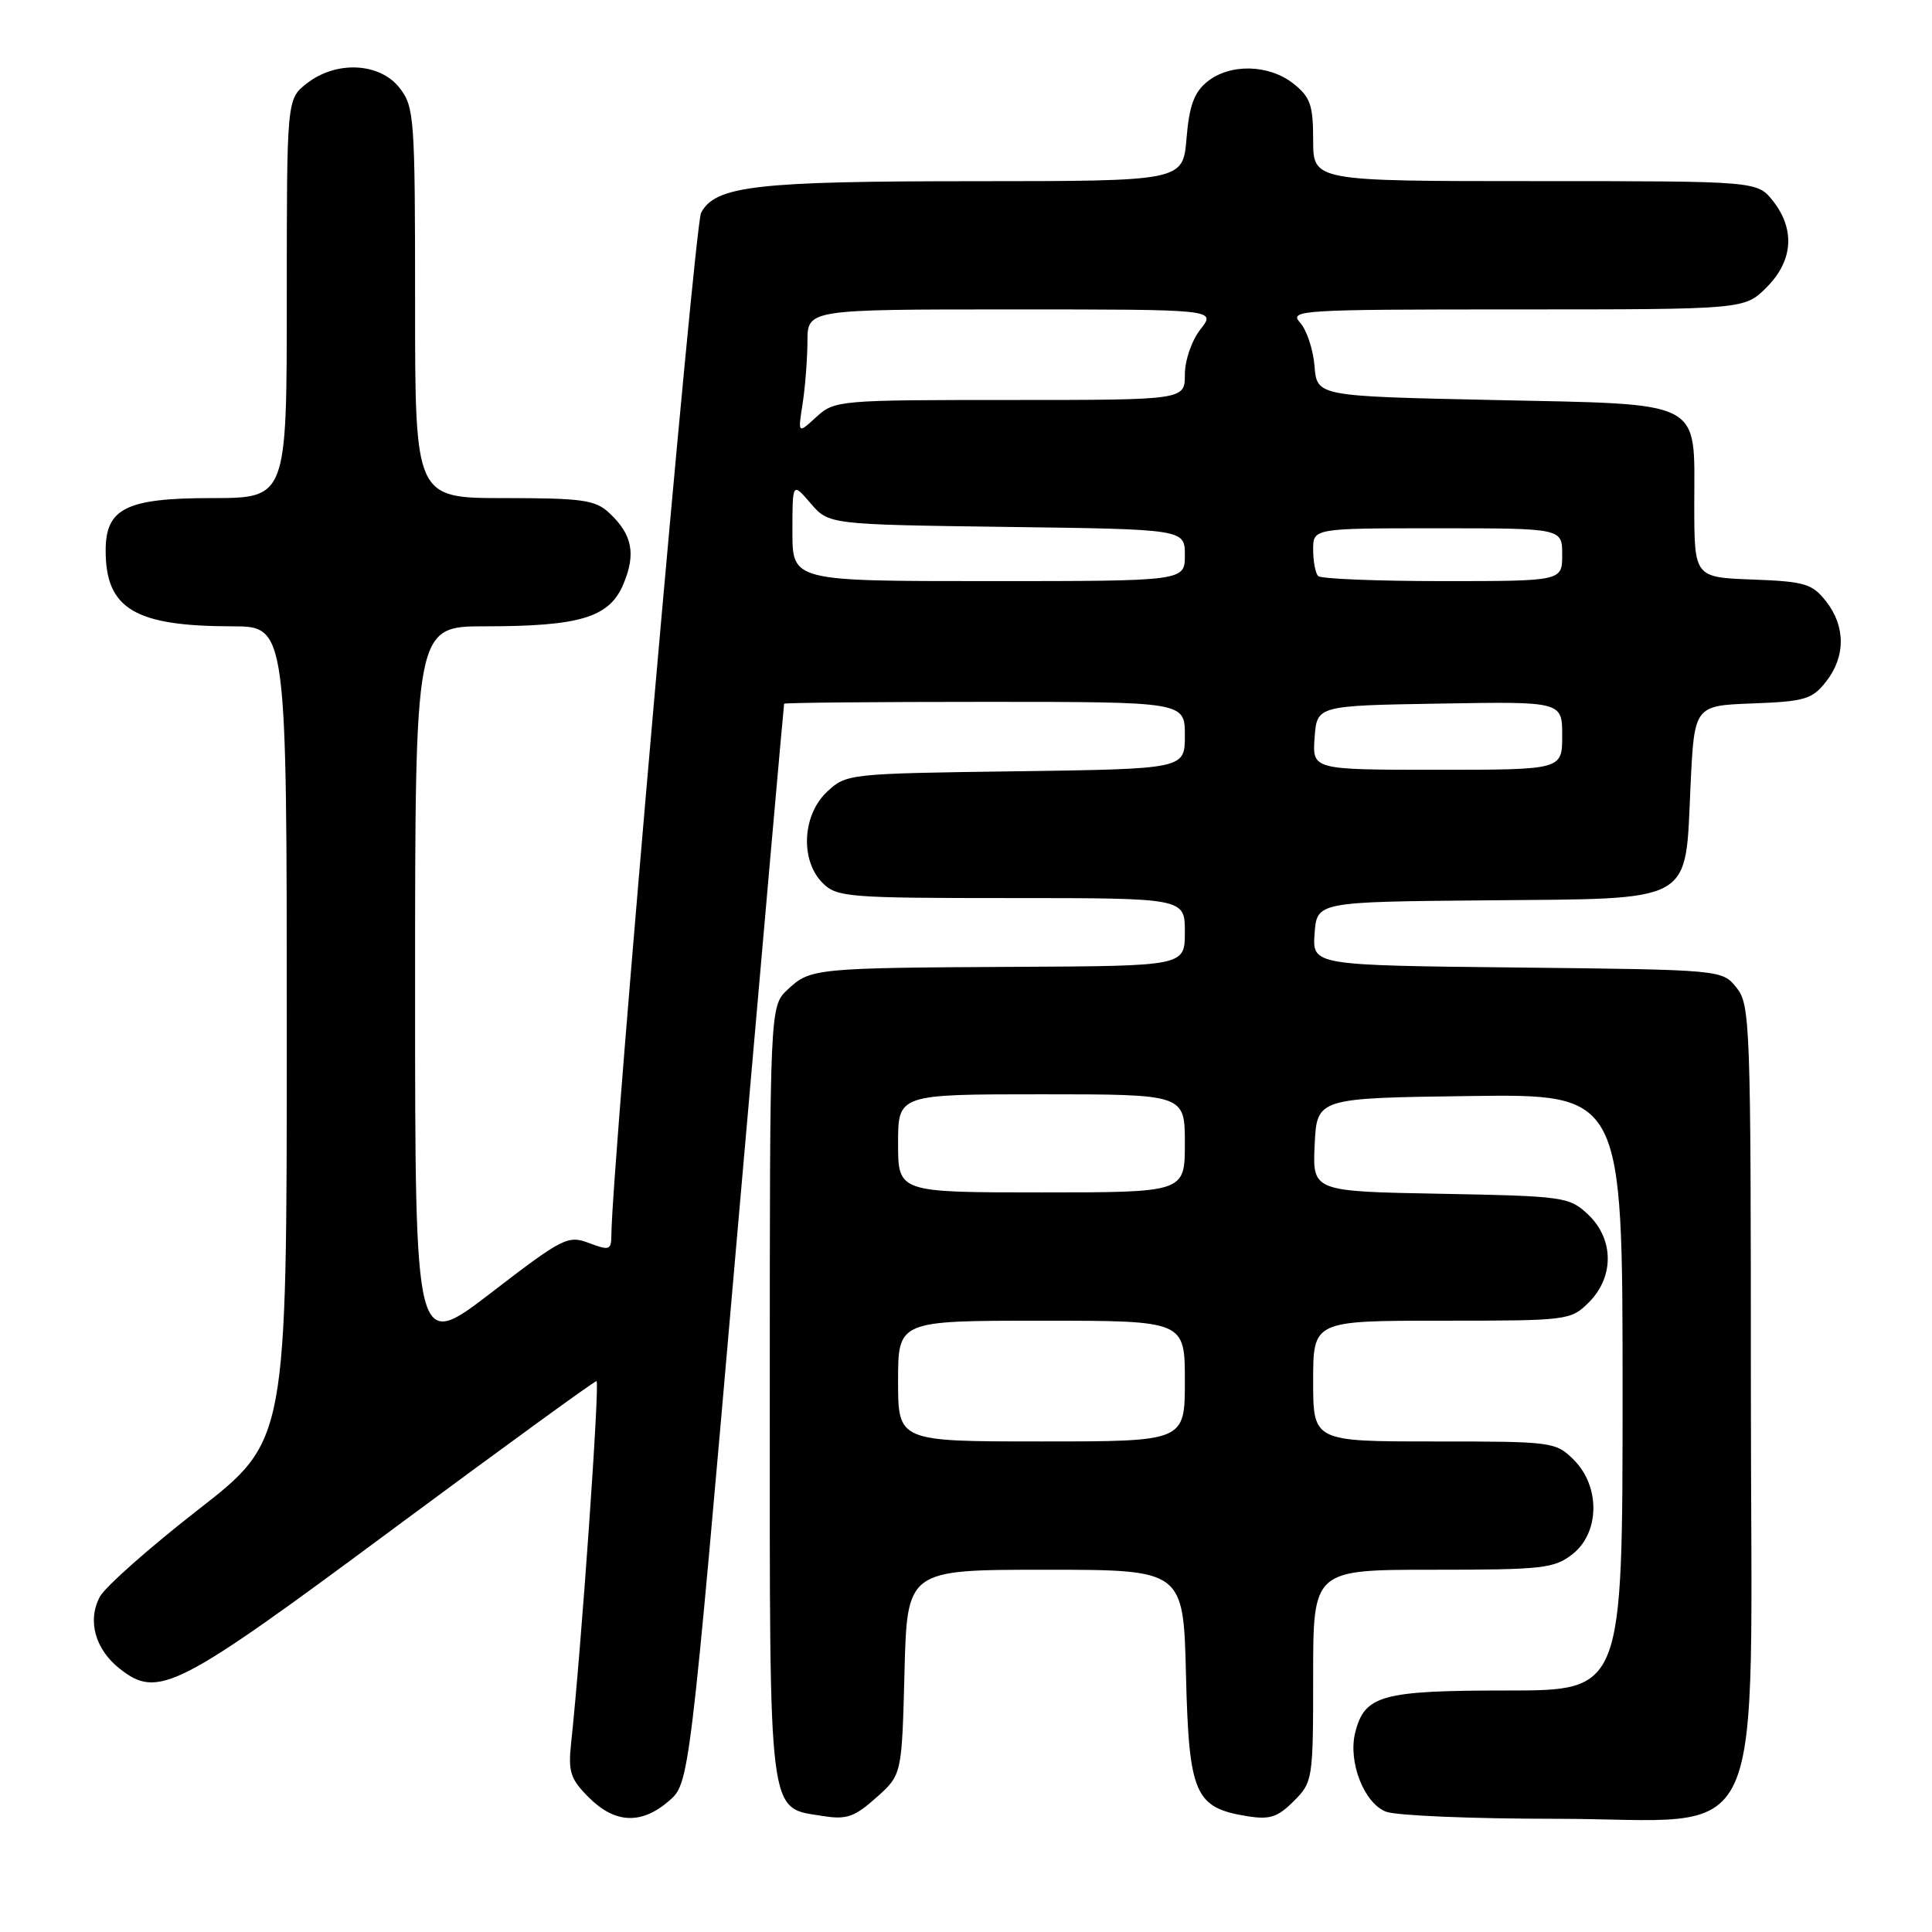 <?xml version="1.0" encoding="UTF-8" standalone="no"?>
<!DOCTYPE svg PUBLIC "-//W3C//DTD SVG 1.1//EN" "http://www.w3.org/Graphics/SVG/1.1/DTD/svg11.dtd" >
<svg xmlns="http://www.w3.org/2000/svg" xmlns:xlink="http://www.w3.org/1999/xlink" version="1.1" viewBox="0 0 256 256">
 <g >
 <path fill="currentColor"
d=" M 88.62 238.65 C 91.35 236.30 91.35 236.30 97.57 164.90 C 101.00 125.63 103.85 93.39 103.90 93.25 C 103.96 93.11 115.92 93.00 130.50 93.00 C 157.00 93.00 157.00 93.00 157.00 97.45 C 157.00 101.89 157.00 101.89 134.58 102.20 C 112.42 102.50 112.13 102.53 109.58 104.92 C 106.30 108.00 106.01 114.01 109.00 117.00 C 110.88 118.88 112.33 119.00 134.00 119.00 C 157.00 119.00 157.00 119.00 157.00 123.50 C 157.00 128.00 157.00 128.00 134.75 128.11 C 107.98 128.25 107.36 128.31 104.37 131.12 C 102.00 133.35 102.00 133.35 102.00 184.56 C 102.00 241.87 101.69 239.45 109.11 240.64 C 112.16 241.13 113.25 240.75 116.11 238.19 C 119.50 235.17 119.50 235.17 119.85 221.58 C 120.20 208.00 120.20 208.00 138.50 208.00 C 156.81 208.00 156.81 208.00 157.15 221.97 C 157.54 237.75 158.32 239.53 165.24 240.65 C 168.24 241.14 169.29 240.80 171.43 238.66 C 173.95 236.14 174.00 235.80 174.00 222.05 C 174.00 208.00 174.00 208.00 189.87 208.00 C 204.40 208.00 205.95 207.83 208.37 205.93 C 211.98 203.09 212.06 196.97 208.55 193.45 C 206.14 191.05 205.75 191.00 190.05 191.00 C 174.00 191.00 174.00 191.00 174.00 183.00 C 174.00 175.00 174.00 175.00 191.05 175.00 C 207.81 175.00 208.13 174.96 210.55 172.55 C 213.91 169.18 213.86 164.16 210.42 160.92 C 207.94 158.59 207.25 158.49 190.88 158.18 C 173.91 157.87 173.91 157.87 174.20 151.68 C 174.50 145.50 174.50 145.50 194.75 145.23 C 215.00 144.96 215.00 144.96 215.00 184.48 C 215.00 224.00 215.00 224.00 199.72 224.00 C 183.06 224.00 180.81 224.62 179.57 229.58 C 178.60 233.45 180.75 238.95 183.66 240.06 C 185.02 240.58 195.14 241.00 206.14 241.00 C 234.86 241.00 232.00 247.28 232.00 184.19 C 232.00 135.51 231.91 133.12 230.09 130.86 C 228.18 128.50 228.18 128.50 201.03 128.20 C 173.89 127.91 173.89 127.91 174.19 123.70 C 174.50 119.50 174.50 119.50 196.92 119.30 C 224.76 119.05 223.27 119.88 224.00 104.23 C 224.50 93.50 224.50 93.50 232.21 93.21 C 239.14 92.95 240.13 92.66 241.96 90.32 C 244.56 87.02 244.56 82.98 241.96 79.68 C 240.13 77.34 239.14 77.05 232.21 76.79 C 224.50 76.50 224.50 76.50 224.50 66.79 C 224.50 52.80 226.08 53.61 197.72 53.00 C 174.50 52.50 174.50 52.50 174.18 48.50 C 174.00 46.30 173.14 43.71 172.27 42.75 C 170.77 41.09 172.19 41.00 200.92 41.00 C 231.15 41.00 231.15 41.00 234.08 38.08 C 237.59 34.56 237.90 30.41 234.93 26.63 C 232.85 24.00 232.85 24.00 203.43 24.00 C 174.00 24.00 174.00 24.00 174.00 18.57 C 174.00 13.90 173.63 12.86 171.37 11.07 C 168.11 8.51 162.96 8.40 159.96 10.83 C 158.23 12.23 157.58 14.01 157.22 18.33 C 156.75 24.00 156.75 24.00 129.13 24.01 C 100.15 24.01 94.80 24.63 92.90 28.19 C 92.01 29.84 81.07 154.63 81.01 163.66 C 81.00 165.64 80.75 165.73 78.05 164.71 C 75.25 163.65 74.58 163.99 65.05 171.32 C 55.00 179.03 55.00 179.03 55.00 131.02 C 55.00 83.00 55.00 83.00 64.25 82.99 C 76.92 82.99 80.77 81.81 82.62 77.36 C 84.29 73.37 83.77 70.80 80.73 67.97 C 78.88 66.24 77.17 66.00 66.81 66.00 C 55.00 66.00 55.00 66.00 55.00 40.13 C 55.00 15.48 54.90 14.15 52.93 11.63 C 50.29 8.28 44.52 8.01 40.63 11.07 C 38.00 13.15 38.00 13.15 38.00 39.57 C 38.00 66.00 38.00 66.00 28.00 66.00 C 16.73 66.00 14.00 67.36 14.00 72.95 C 14.00 80.67 17.86 82.98 30.75 82.99 C 38.00 83.00 38.00 83.00 38.00 136.95 C 38.00 190.90 38.00 190.90 26.25 200.05 C 19.79 205.08 13.93 210.27 13.23 211.58 C 11.55 214.73 12.60 218.54 15.86 221.11 C 20.96 225.13 23.38 223.89 52.05 202.62 C 66.60 191.84 78.74 183.01 79.04 183.00 C 79.51 183.00 77.03 218.38 75.68 230.93 C 75.27 234.79 75.57 235.72 78.03 238.18 C 81.48 241.63 84.98 241.79 88.62 238.65 Z  M 119.00 183.00 C 119.00 175.00 119.00 175.00 138.00 175.00 C 157.00 175.00 157.00 175.00 157.00 183.00 C 157.00 191.00 157.00 191.00 138.00 191.00 C 119.00 191.00 119.00 191.00 119.00 183.00 Z  M 119.00 151.50 C 119.00 145.00 119.00 145.00 138.00 145.00 C 157.00 145.00 157.00 145.00 157.00 151.50 C 157.00 158.00 157.00 158.00 138.00 158.00 C 119.00 158.00 119.00 158.00 119.00 151.50 Z  M 174.19 97.75 C 174.50 93.50 174.50 93.50 190.75 93.23 C 207.00 92.95 207.00 92.95 207.00 97.48 C 207.00 102.00 207.00 102.00 190.44 102.00 C 173.89 102.00 173.89 102.00 174.19 97.75 Z  M 105.00 70.44 C 105.00 63.89 105.00 63.89 107.41 66.69 C 109.82 69.50 109.82 69.50 133.41 69.82 C 157.00 70.13 157.00 70.13 157.00 73.57 C 157.00 77.00 157.00 77.00 131.00 77.00 C 105.00 77.00 105.00 77.00 105.00 70.44 Z  M 174.67 76.33 C 174.30 75.97 174.00 74.39 174.00 72.83 C 174.00 70.00 174.00 70.00 190.50 70.00 C 207.00 70.00 207.00 70.00 207.00 73.50 C 207.00 77.00 207.00 77.00 191.17 77.00 C 182.46 77.00 175.03 76.70 174.67 76.33 Z  M 106.35 53.50 C 106.69 51.30 106.98 47.59 106.99 45.25 C 107.00 41.00 107.00 41.00 134.07 41.00 C 161.15 41.00 161.15 41.00 159.07 43.63 C 157.91 45.11 157.00 47.74 157.00 49.63 C 157.00 53.00 157.00 53.00 133.81 53.00 C 111.16 53.00 110.57 53.05 108.17 55.25 C 105.72 57.50 105.72 57.50 106.35 53.50 Z "/>
</g>
</svg>